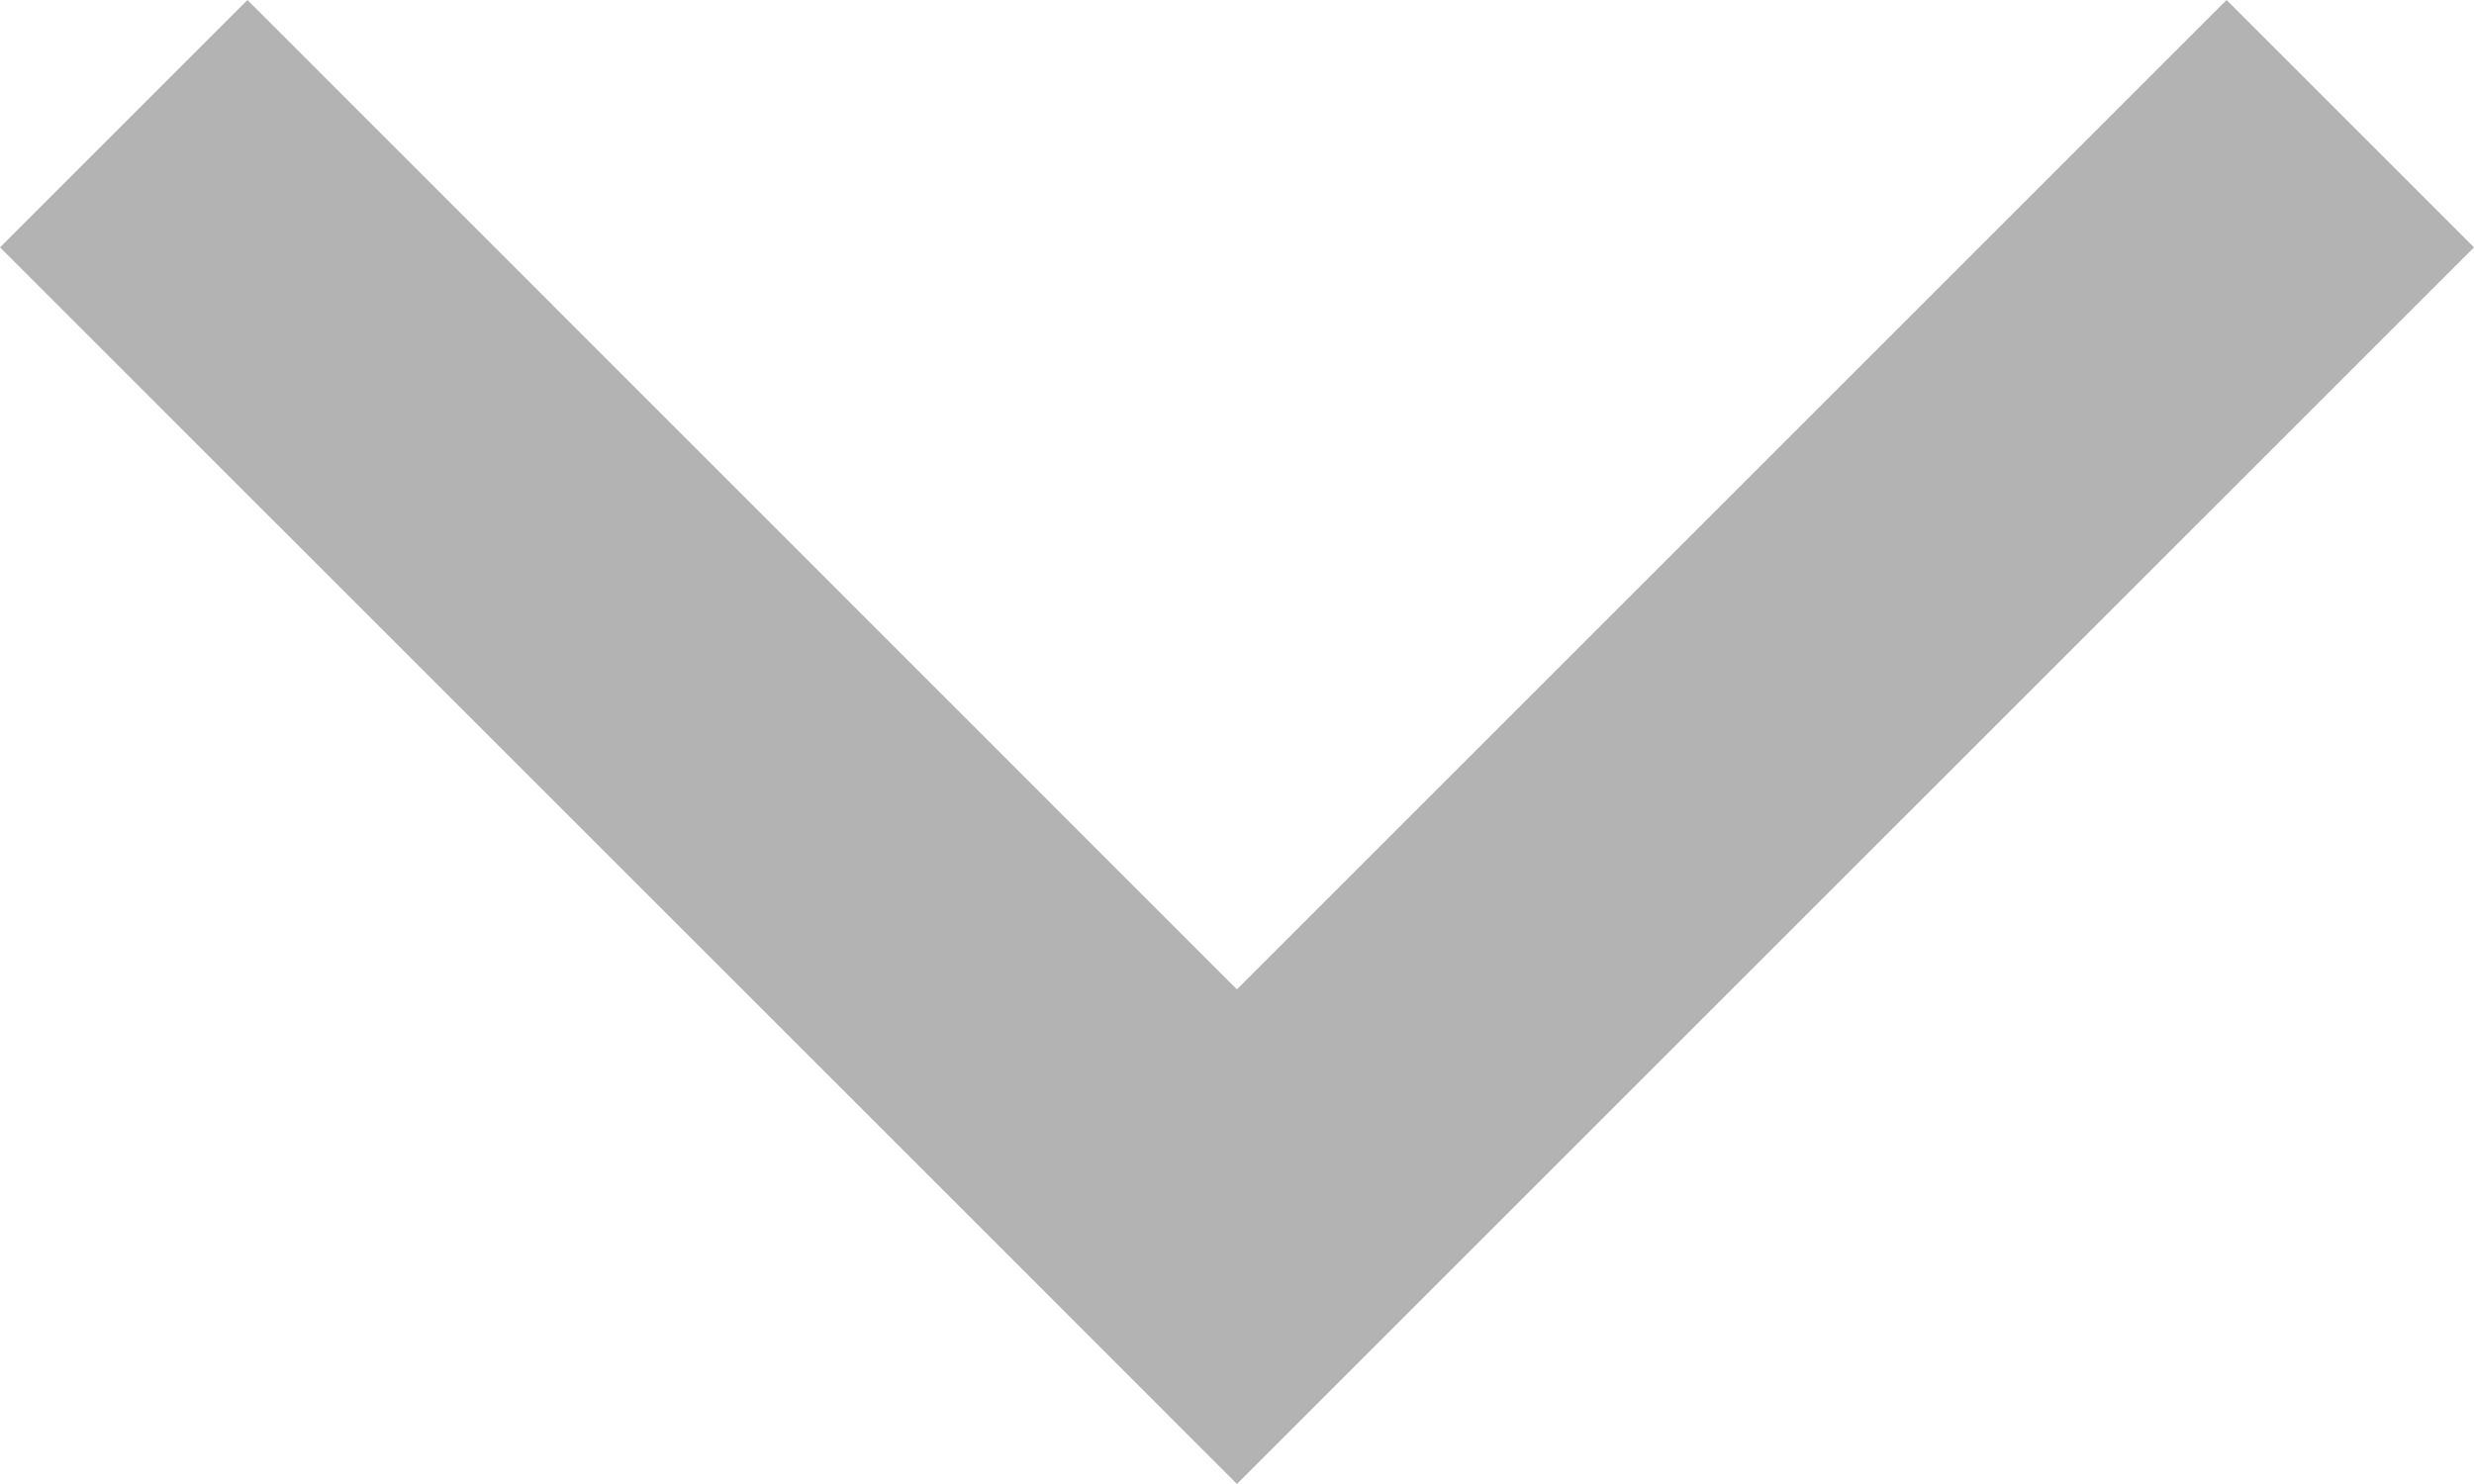 <?xml version="1.0" encoding="utf-8"?>
<!-- Generator: Adobe Illustrator 17.0.0, SVG Export Plug-In . SVG Version: 6.00 Build 0)  -->
<!DOCTYPE svg PUBLIC "-//W3C//DTD SVG 1.1//EN" "http://www.w3.org/Graphics/SVG/1.1/DTD/svg11.dtd">
<svg version="1.1" id="Слой_1" xmlns="http://www.w3.org/2000/svg" xmlns:xlink="http://www.w3.org/1999/xlink" x="0px" y="0px"
	 width="19.027px" height="11.416px" viewBox="0 0 19.027 11.416" enable-background="new 0 0 19.027 11.416" xml:space="preserve">
<polygon opacity="0.3" fill="#010202" points="17.124,0 9.513,7.611 1.903,0 0,1.903 7.611,9.513 9.513,11.416 11.416,9.513 
	19.027,1.903 "/>
</svg>
